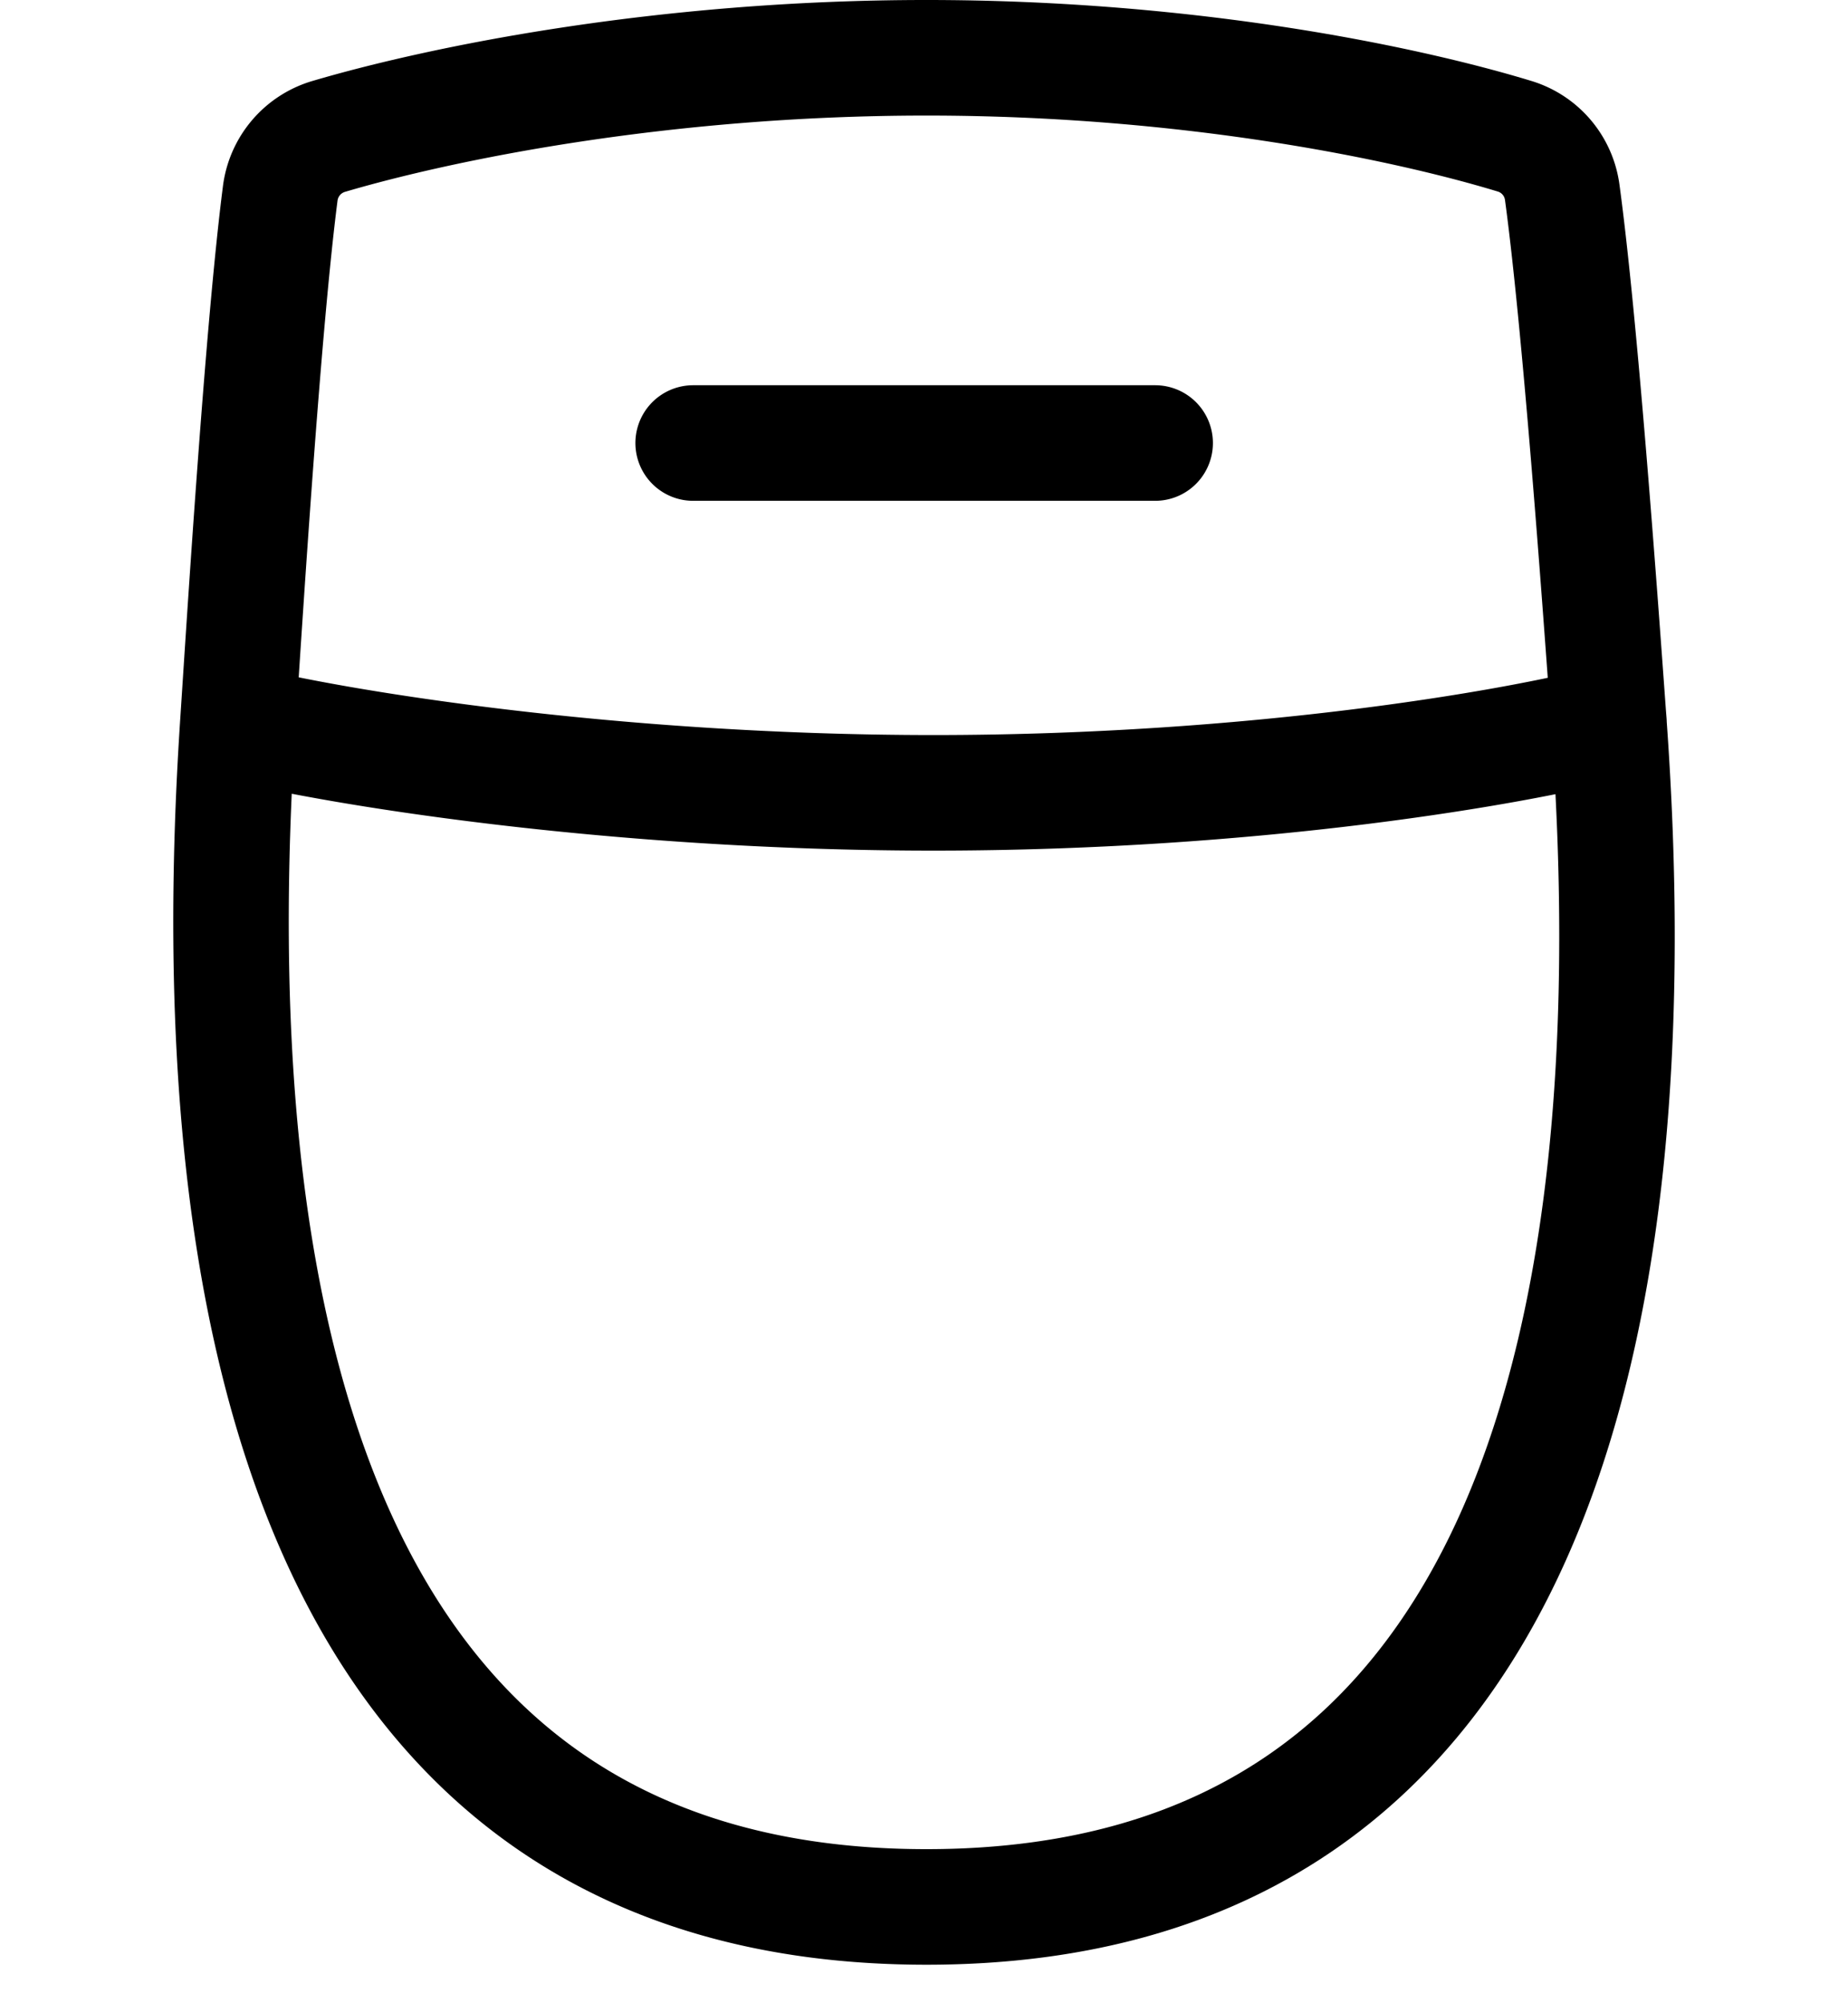 <svg xmlns="http://www.w3.org/2000/svg" width="24" height="26" fill="none" viewBox="0 0 24 26"><path stroke="#000" stroke-linecap="round" stroke-width="1.5" d="M3.089 9.383c-.498 7.52.917 15.367 8.943 15.367s9.408-7.846 8.863-15.367m-17.806 0c.1-1.523.327-5.13.55-6.87a.887.887 0 0 1 .632-.743C5.695 1.35 8.57.75 12.032.75c3.456 0 6.26.599 7.637 1.018a.883.883 0 0 1 .62.731c.23 1.69.482 5.164.597 6.756l.01.128m-17.807 0c1.19.302 4.788.907 9.035.907 4.248 0 7.617-.605 8.771-.907M9.002 5.75h6"/></svg>